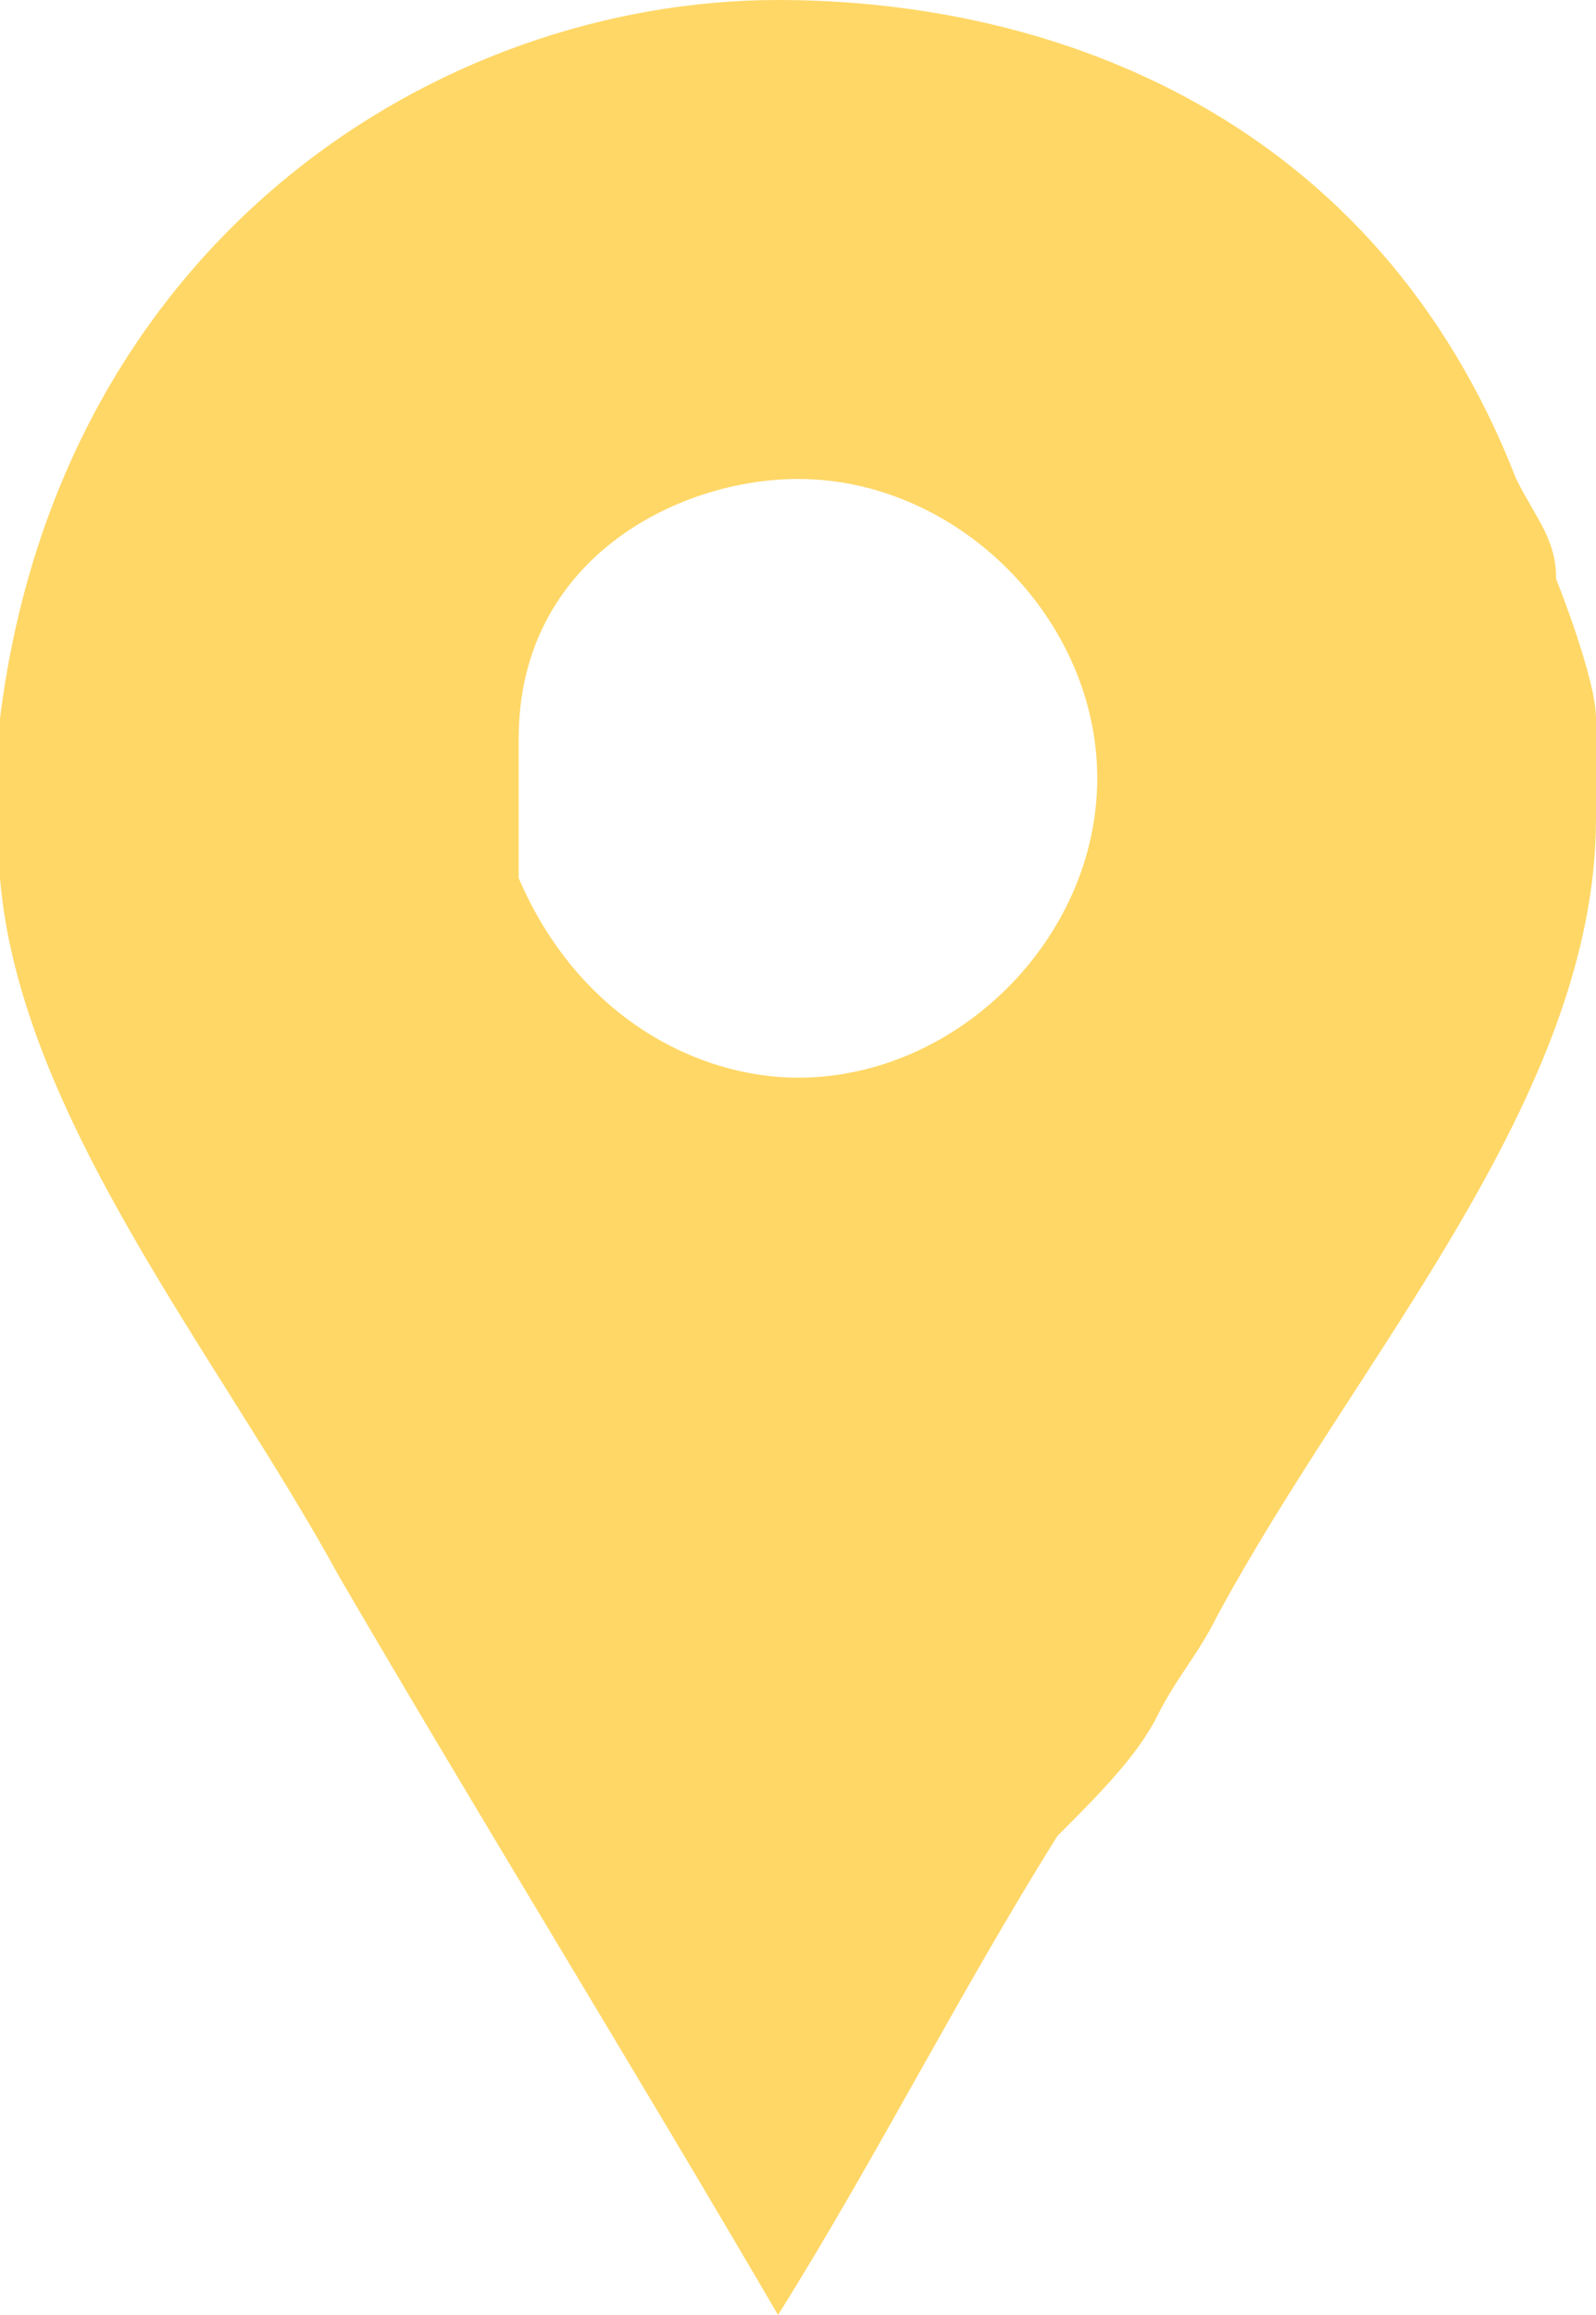 <?xml version="1.0" encoding="utf-8"?>
<!-- Generator: Adobe Illustrator 19.0.0, SVG Export Plug-In . SVG Version: 6.00 Build 0)  -->
<svg version="1.1" id="Layer_1" xmlns="http://www.w3.org/2000/svg" xmlns:xlink="http://www.w3.org/1999/xlink" x="0px" y="0px"
	 viewBox="0 0 8 11.6" style="enable-background:new 0 0 8 11.6;" xml:space="preserve">
<style type="text/css">
	.st0{opacity:0.8;}
	.st1{fill:#FFCD40;}
</style>
<g id="XMLID_4595_" class="st0">
	<path id="XMLID_4596_" class="st1" d="M7.8,2.9c0-0.2-0.1-0.3-0.2-0.5C6.9,0.6,5.3,0,3.9,0C2.2,0,0.3,1.2,0,3.6v0.5
		c0,0,0,0.2,0,0.3c0.1,1.2,1.1,2.4,1.7,3.5c0.7,1.2,1.5,2.5,2.2,3.7c0.5-0.8,0.9-1.6,1.4-2.4C5.5,9,5.7,8.8,5.8,8.6
		C5.9,8.4,6,8.3,6.1,8.1C6.8,6.8,8,5.5,8,4.1V3.6C8,3.4,7.8,2.9,7.8,2.9L7.8,2.9z M4,5.4c-0.5,0-1.1-0.3-1.4-1c0-0.1,0-0.3,0-0.4
		V3.7c0-0.9,0.8-1.3,1.4-1.3c0.8,0,1.5,0.7,1.5,1.5C5.5,4.7,4.8,5.4,4,5.4L4,5.4z M4,5.4"/>
</g>
</svg>
